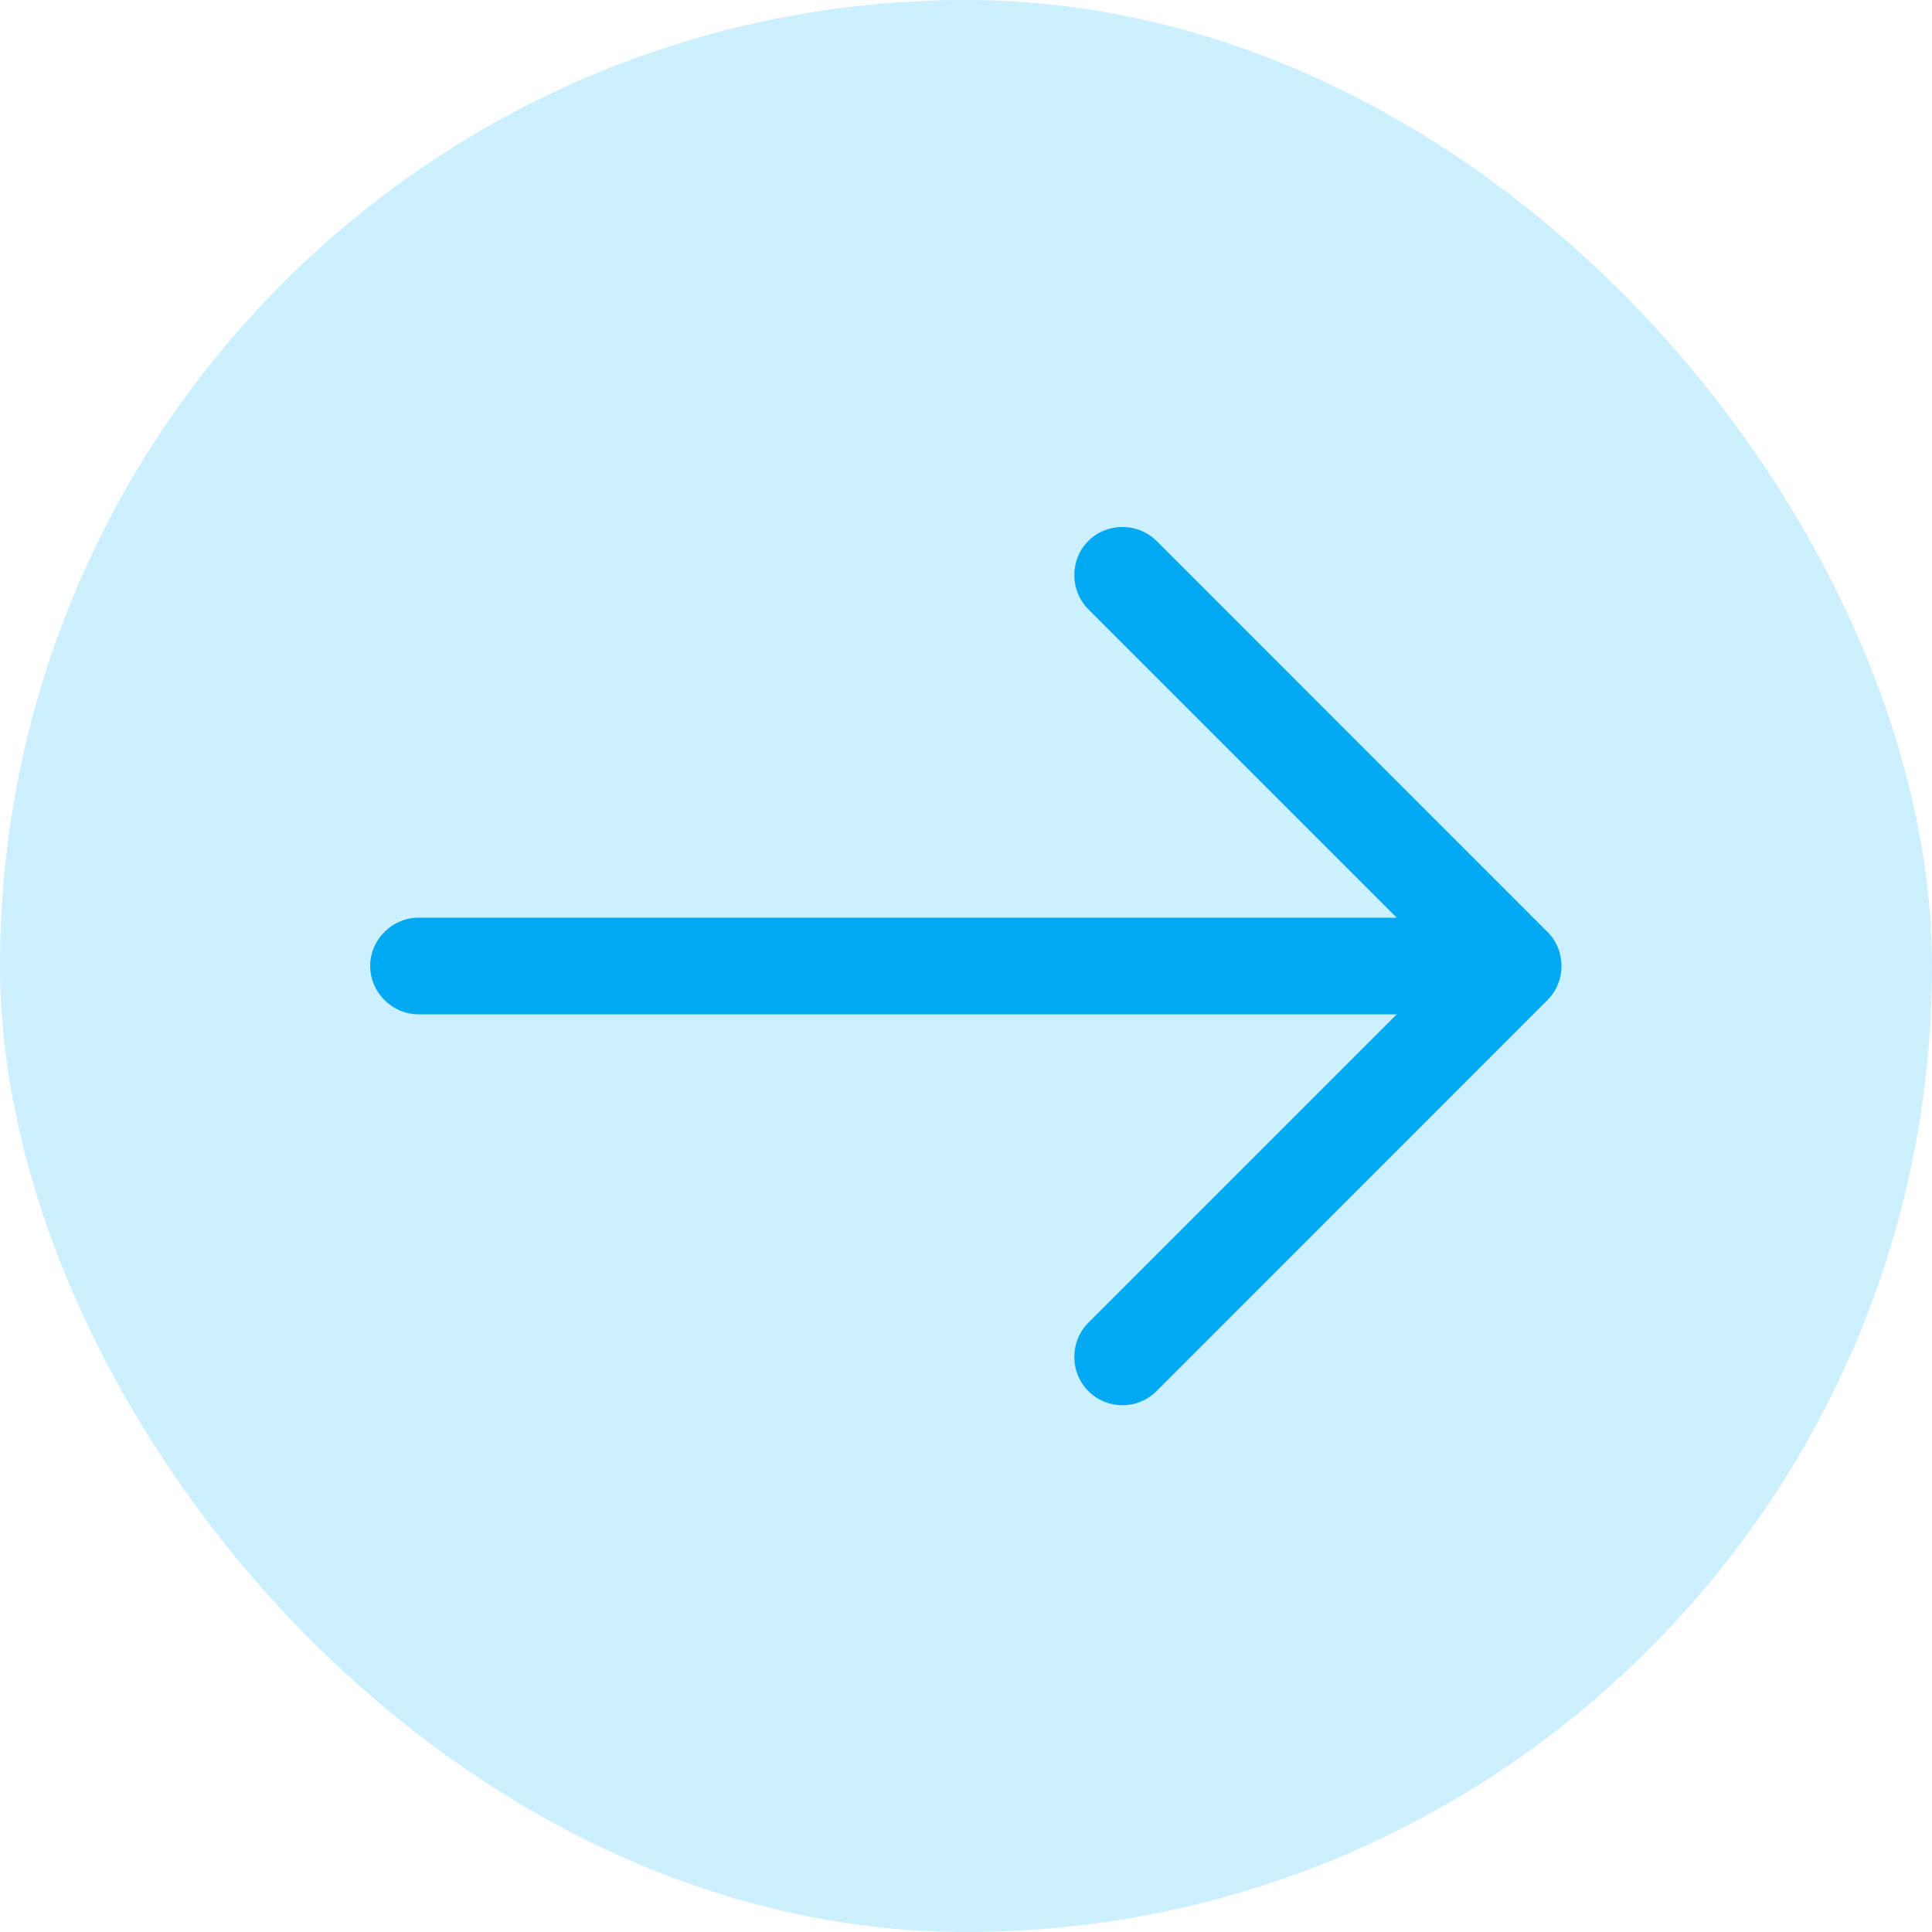 <svg width="20" height="20" viewBox="0 0 20 20" fill="none" xmlns="http://www.w3.org/2000/svg">
<rect width="20" height="20" rx="10" fill="#CCF0FF"/>
<path d="M11.619 14.547C11.493 14.547 11.366 14.5 11.266 14.4C11.073 14.207 11.073 13.887 11.266 13.693L14.959 10L11.266 6.307C11.073 6.113 11.073 5.793 11.266 5.6C11.459 5.407 11.779 5.407 11.973 5.6L16.019 9.647C16.213 9.84 16.213 10.16 16.019 10.353L11.973 14.4C11.873 14.5 11.746 14.547 11.619 14.547Z" fill="#00A9F1"/>
<path d="M15.552 10.5H4.332C4.059 10.5 3.832 10.273 3.832 10C3.832 9.727 4.059 9.5 4.332 9.5H15.552C15.825 9.5 16.052 9.727 16.052 10C16.052 10.273 15.825 10.5 15.552 10.5Z" fill="#00A9F1"/>
</svg>

